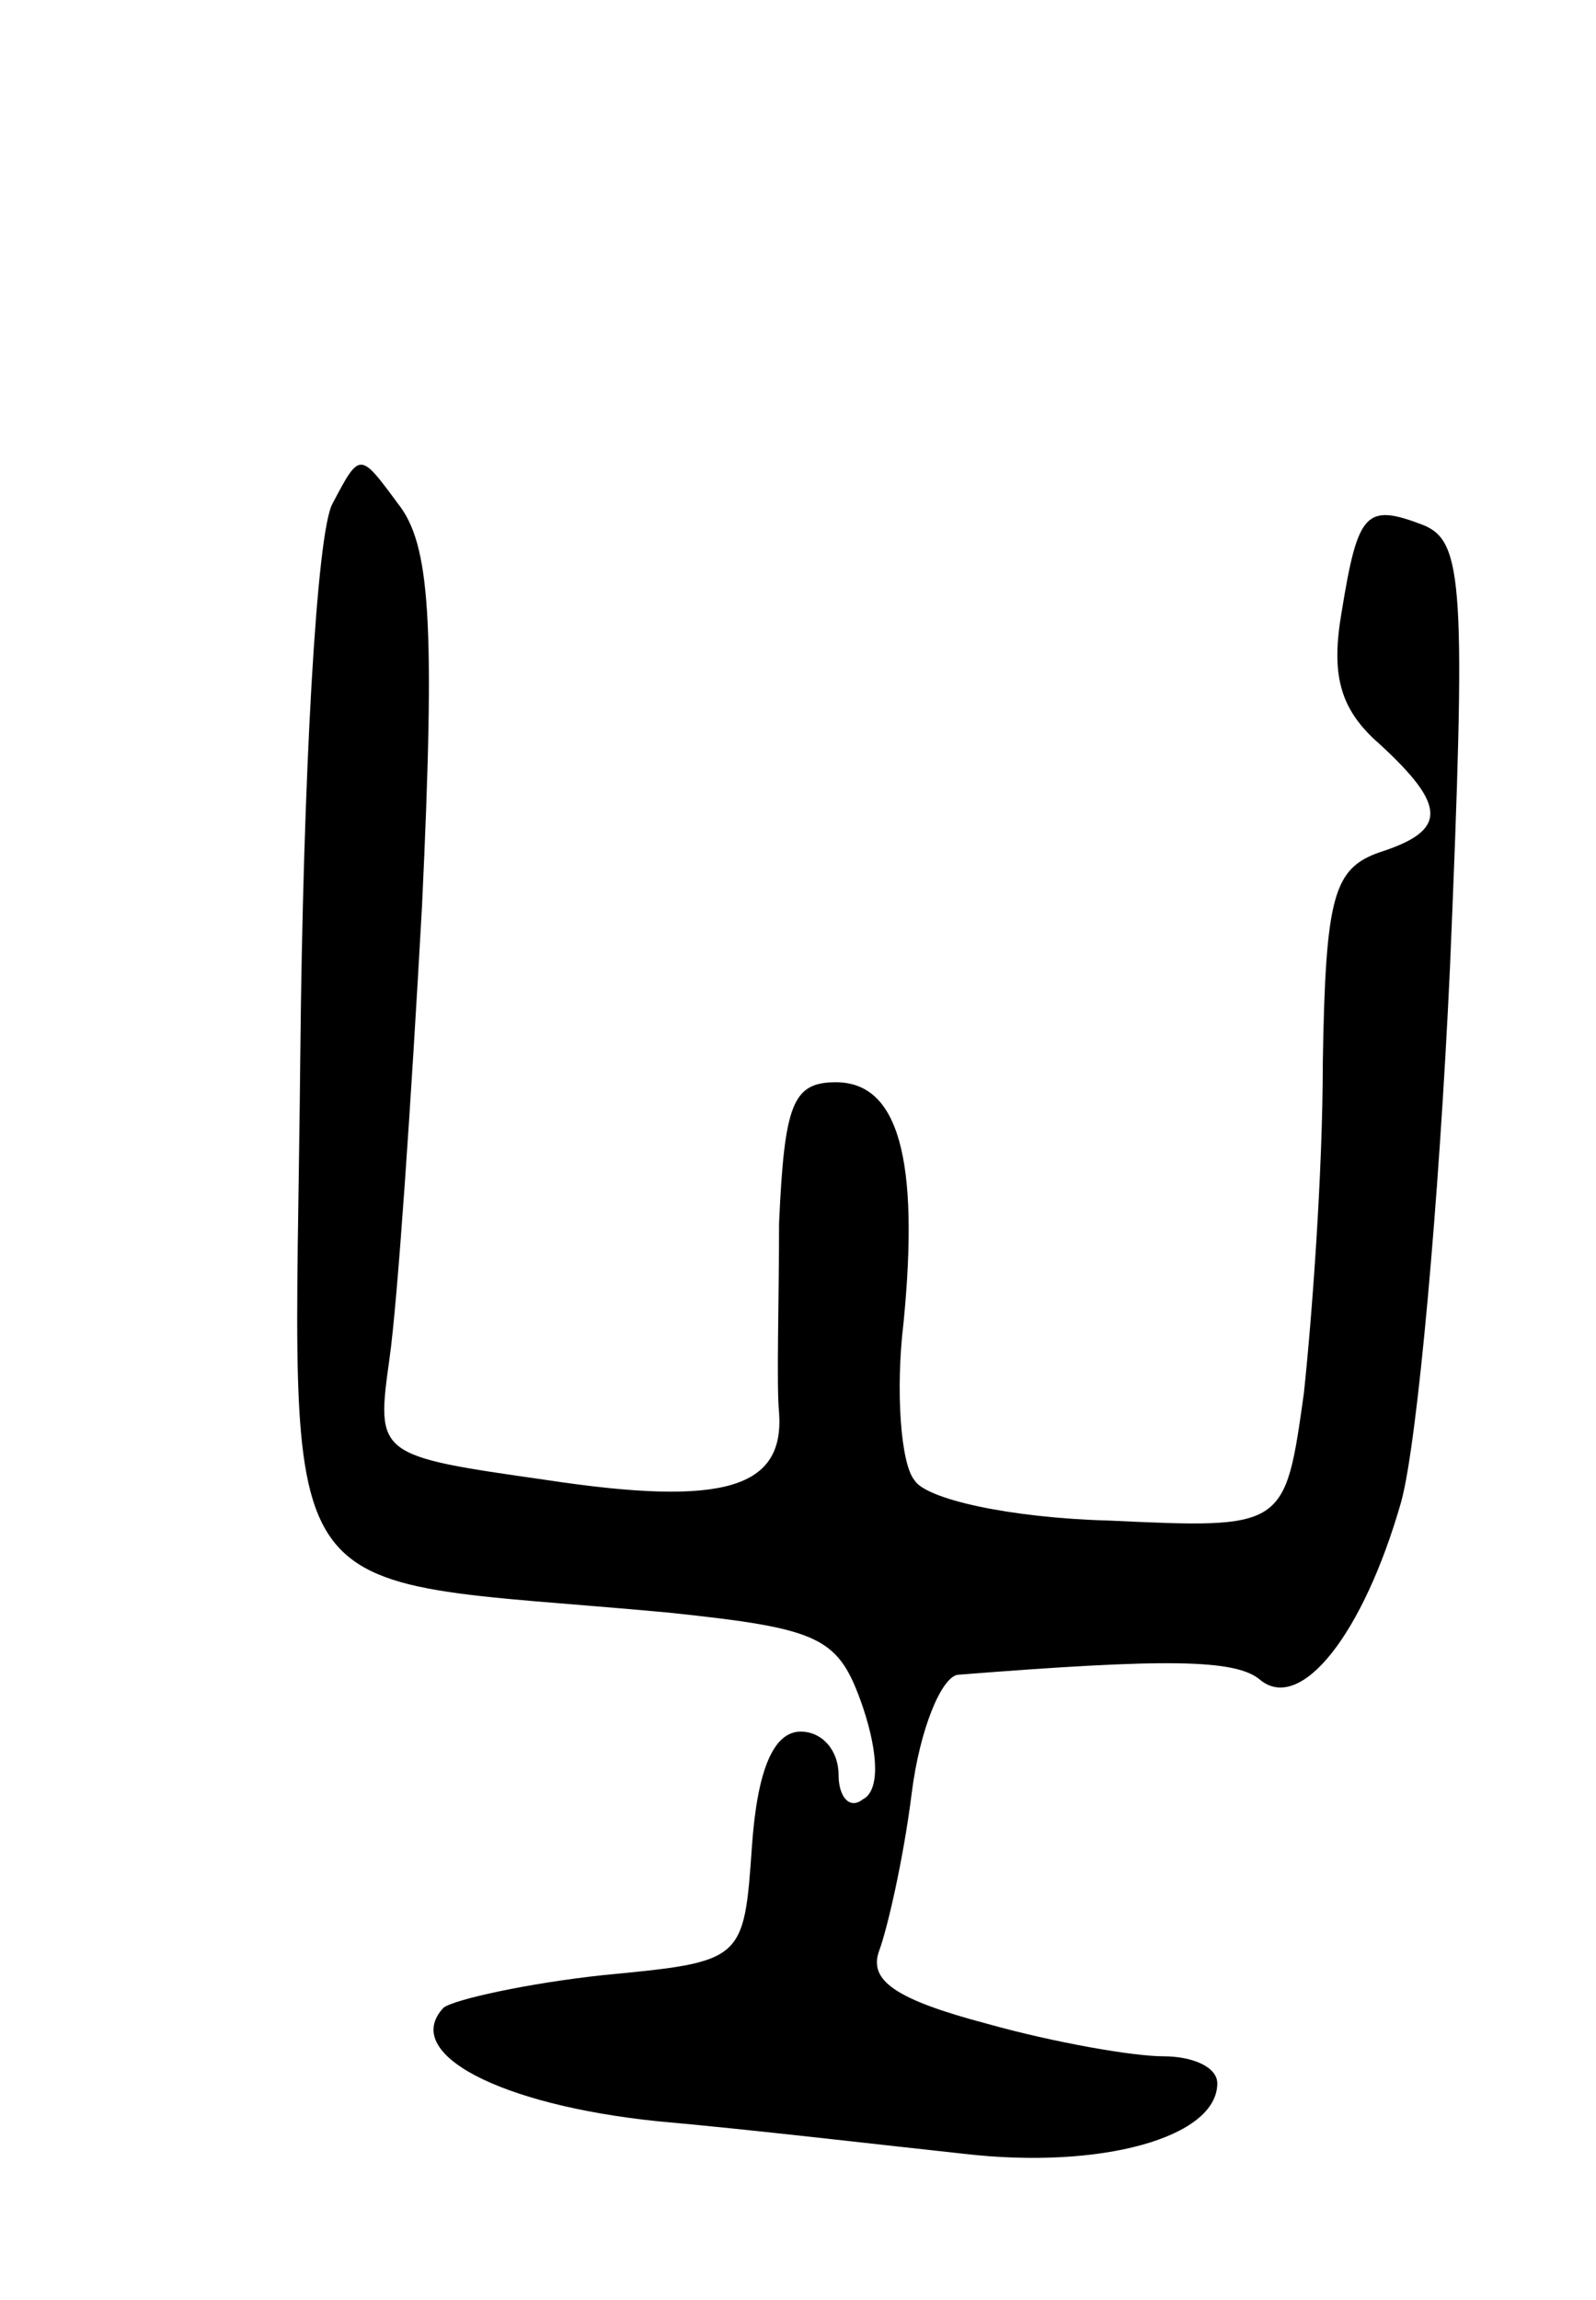 <svg version="1.0" xmlns="http://www.w3.org/2000/svg"
 width="59pt" height="85pt" viewBox="0 0 59 85"
 preserveAspectRatio="xMidYMid meet">
<g transform="translate(0,85) scale(0.1,-0.1)"
fill="#000000" stroke="none">
<path d="M123 664 c-6 -10 -11 -102 -12 -205 -2 -211 -15 -191 136 -205 57 -6
63 -9 72 -35 6 -18 6 -31 0 -34 -5 -4 -9 1 -9 9 0 9 -6 16 -14 16 -10 0 -16
-14 -18 -42 -3 -43 -3 -43 -55 -48 -28 -3 -55 -9 -59 -12 -16 -17 21 -36 79
-42 34 -3 85 -9 113 -12 51 -6 94 6 94 26 0 6 -9 10 -20 10 -11 0 -40 5 -65
12 -34 9 -44 16 -40 27 3 8 9 34 12 58 3 24 11 43 17 44 76 6 103 6 112 -2 15
-12 38 17 52 66 6 22 14 111 18 197 6 142 5 158 -10 164 -21 8 -24 5 -30 -32
-4 -23 -1 -36 14 -49 25 -23 25 -32 0 -40 -17 -6 -20 -16 -21 -78 0 -40 -4
-94 -7 -122 -7 -50 -7 -50 -72 -47 -37 1 -68 8 -72 15 -5 6 -7 33 -4 58 6 61
-2 89 -25 89 -16 0 -19 -8 -21 -52 0 -29 -1 -60 0 -70 2 -28 -20 -35 -86 -25
-63 9 -63 9 -58 45 3 21 8 95 12 167 5 106 3 134 -9 149 -14 19 -14 19 -24 0z"/>
</g>
</svg>
